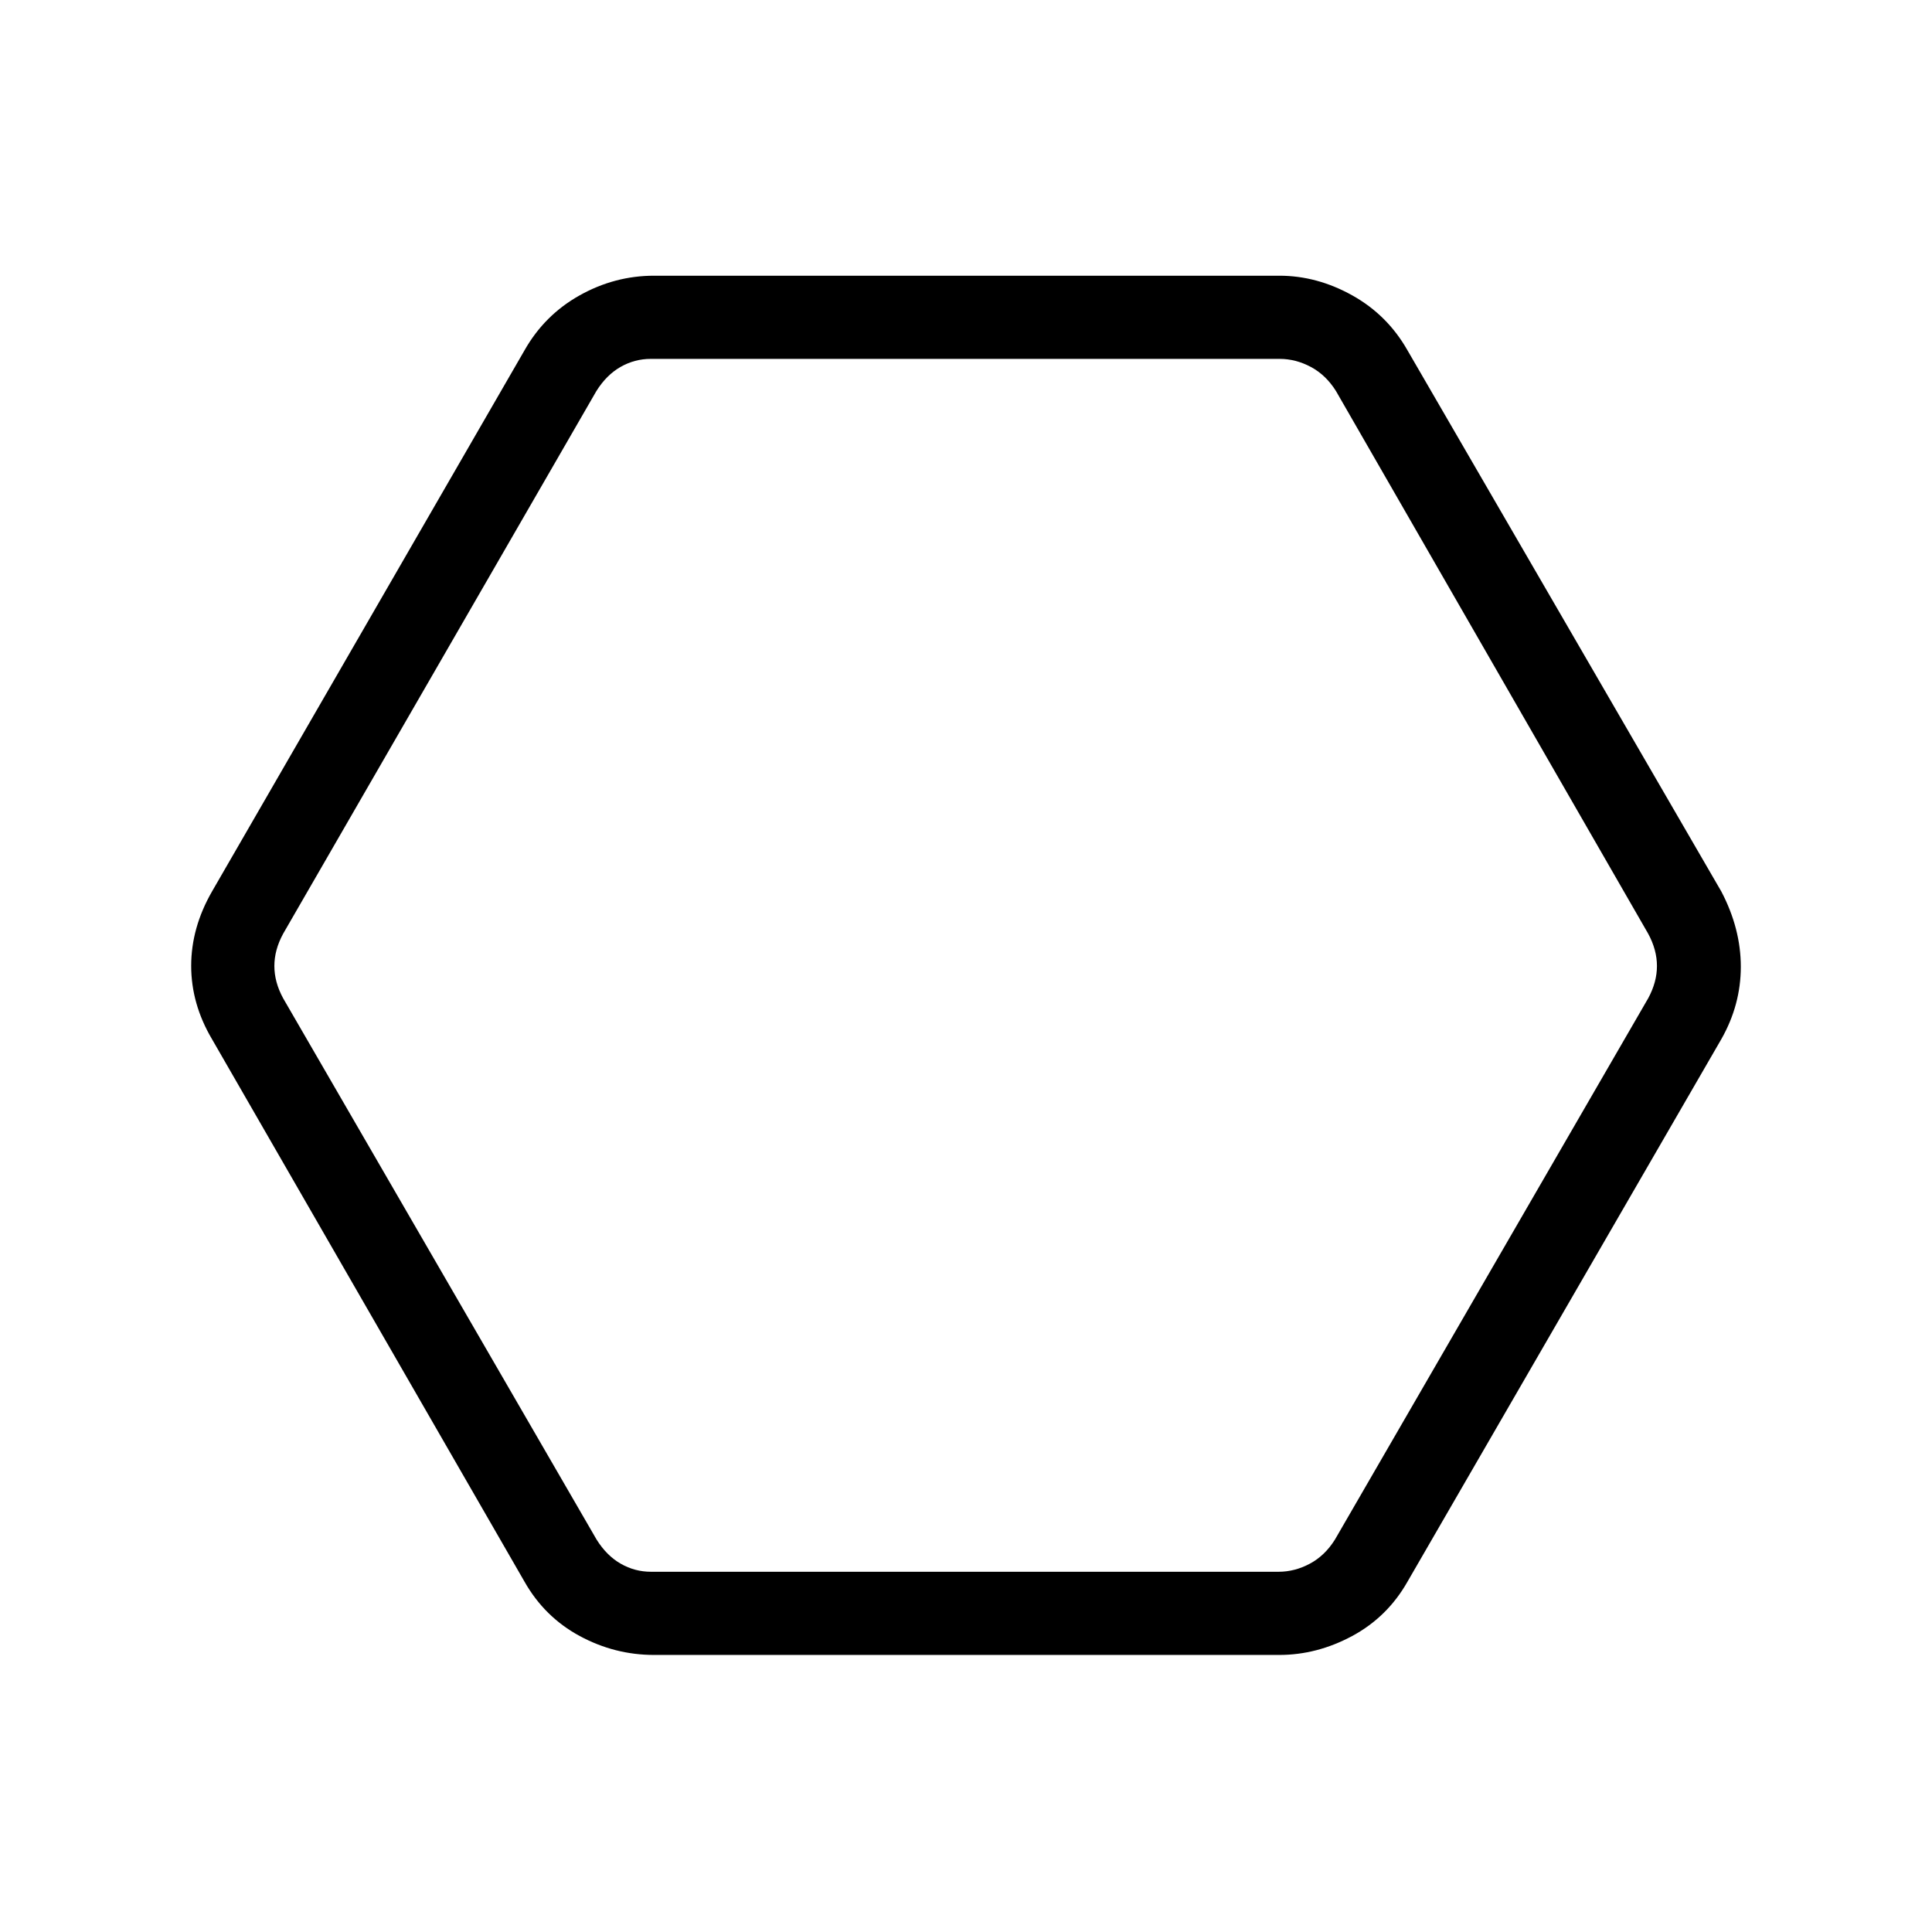 <svg xmlns="http://www.w3.org/2000/svg" height="40" viewBox="0 -960 960 960" width="40"><path d="M325-137.67q-19.53 0-36.96-9.41-17.42-9.42-27.37-26.92L105.33-443.67Q95-461.16 95-480.08 95-499 105.33-517l155.34-269q9.95-17.5 27.37-27.25Q305.47-823 325-823h310.67q18.74 0 36.23 9.75 17.48 9.75 27.43 27.25l156 269q9.67 18.45 9.67 37.37 0 18.91-9.67 35.96L699.33-174q-9.95 17.5-27.43 26.92-17.49 9.41-36.23 9.41H325ZM323.44-179h311.89q8 0 15.5-4t12.5-12L819-464q4.33-8 4.33-16T819-496L663.85-765.67q-5-8-12.5-12t-15.5-4H323.33q-8 0-15 4t-12 12L140.67-496q-4.34 8-4.34 16t4.34 16l155.77 269q5 8 12 12t15 4ZM480-480Z"/></svg>